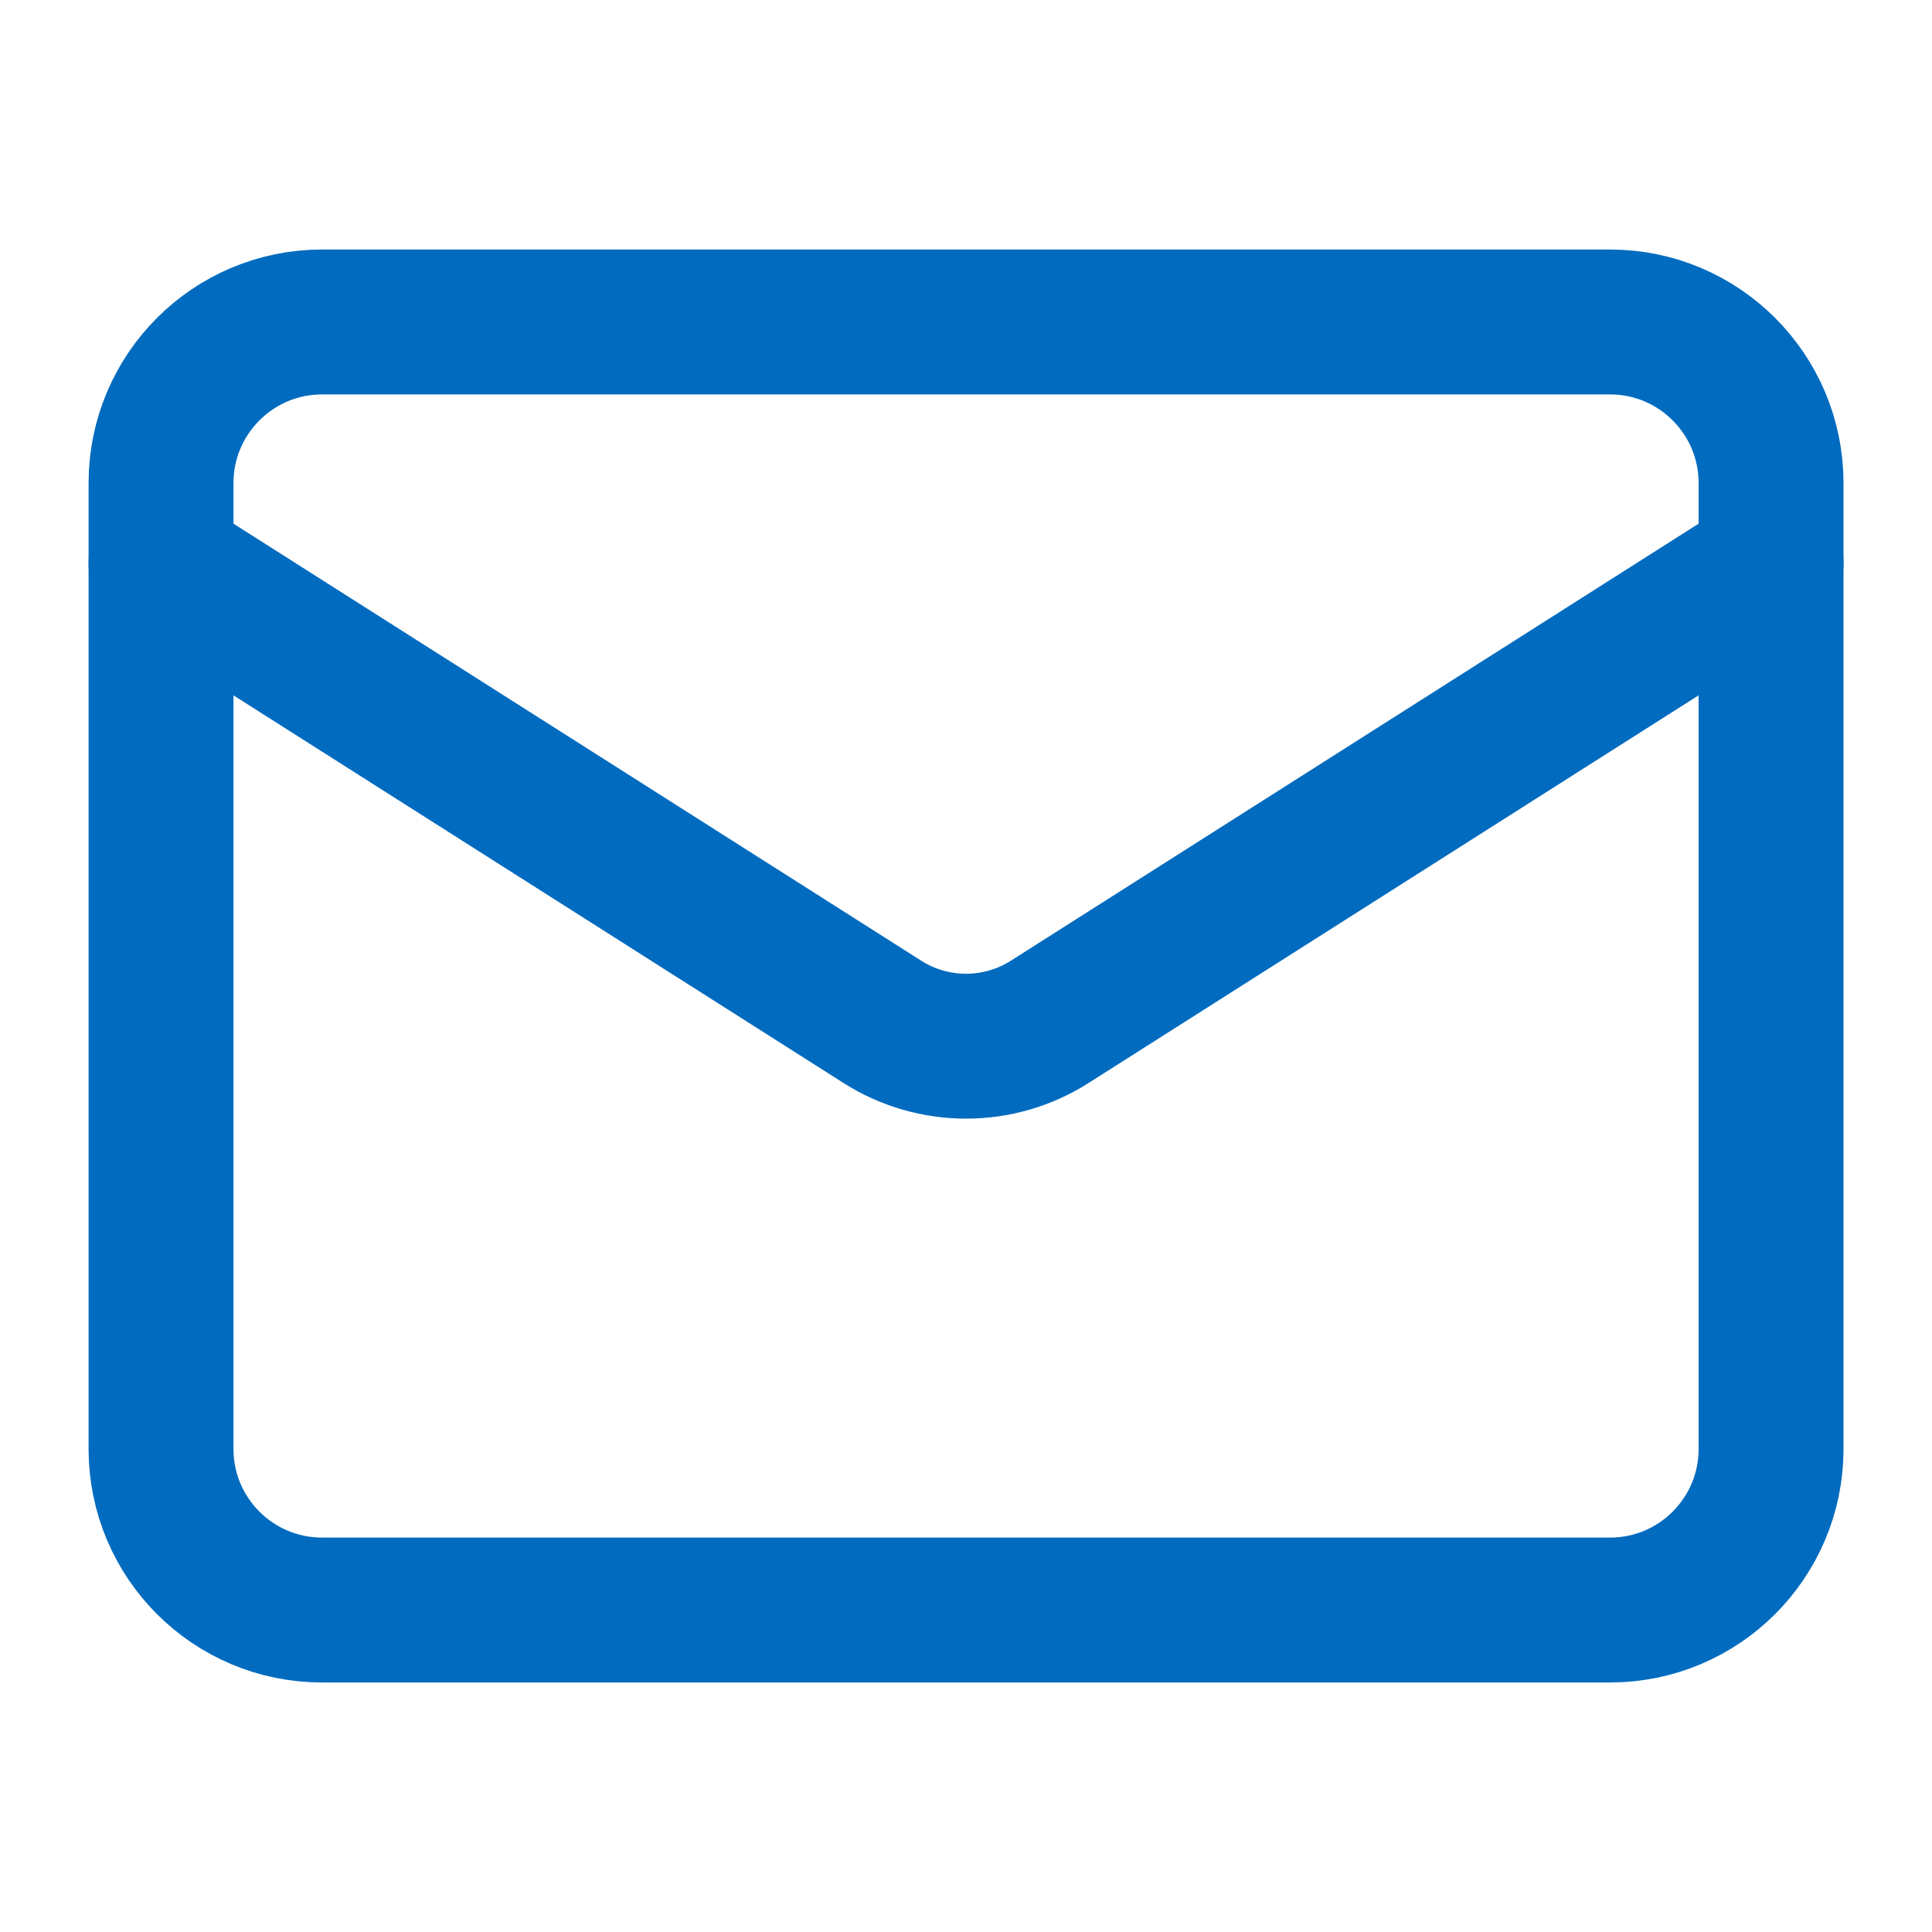 <svg width="20" height="20" viewBox="0 0 20 20" fill="none" xmlns="http://www.w3.org/2000/svg">
<path d="M16.667 3.333H3.334C2.413 3.333 1.667 4.08 1.667 5V15C1.667 15.921 2.413 16.667 3.334 16.667H16.667C17.587 16.667 18.334 15.921 18.334 15V5C18.334 4.08 17.587 3.333 16.667 3.333Z" stroke="#016BBF" stroke-width="1.5" stroke-linecap="round" stroke-linejoin="round"/>
<path d="M18.334 5.833L10.859 10.583C10.601 10.745 10.304 10.83 10 10.83C9.697 10.83 9.399 10.745 9.142 10.583L1.667 5.833" stroke="#016BBF" stroke-width="1.5" stroke-linecap="round" stroke-linejoin="round"/>
</svg>
